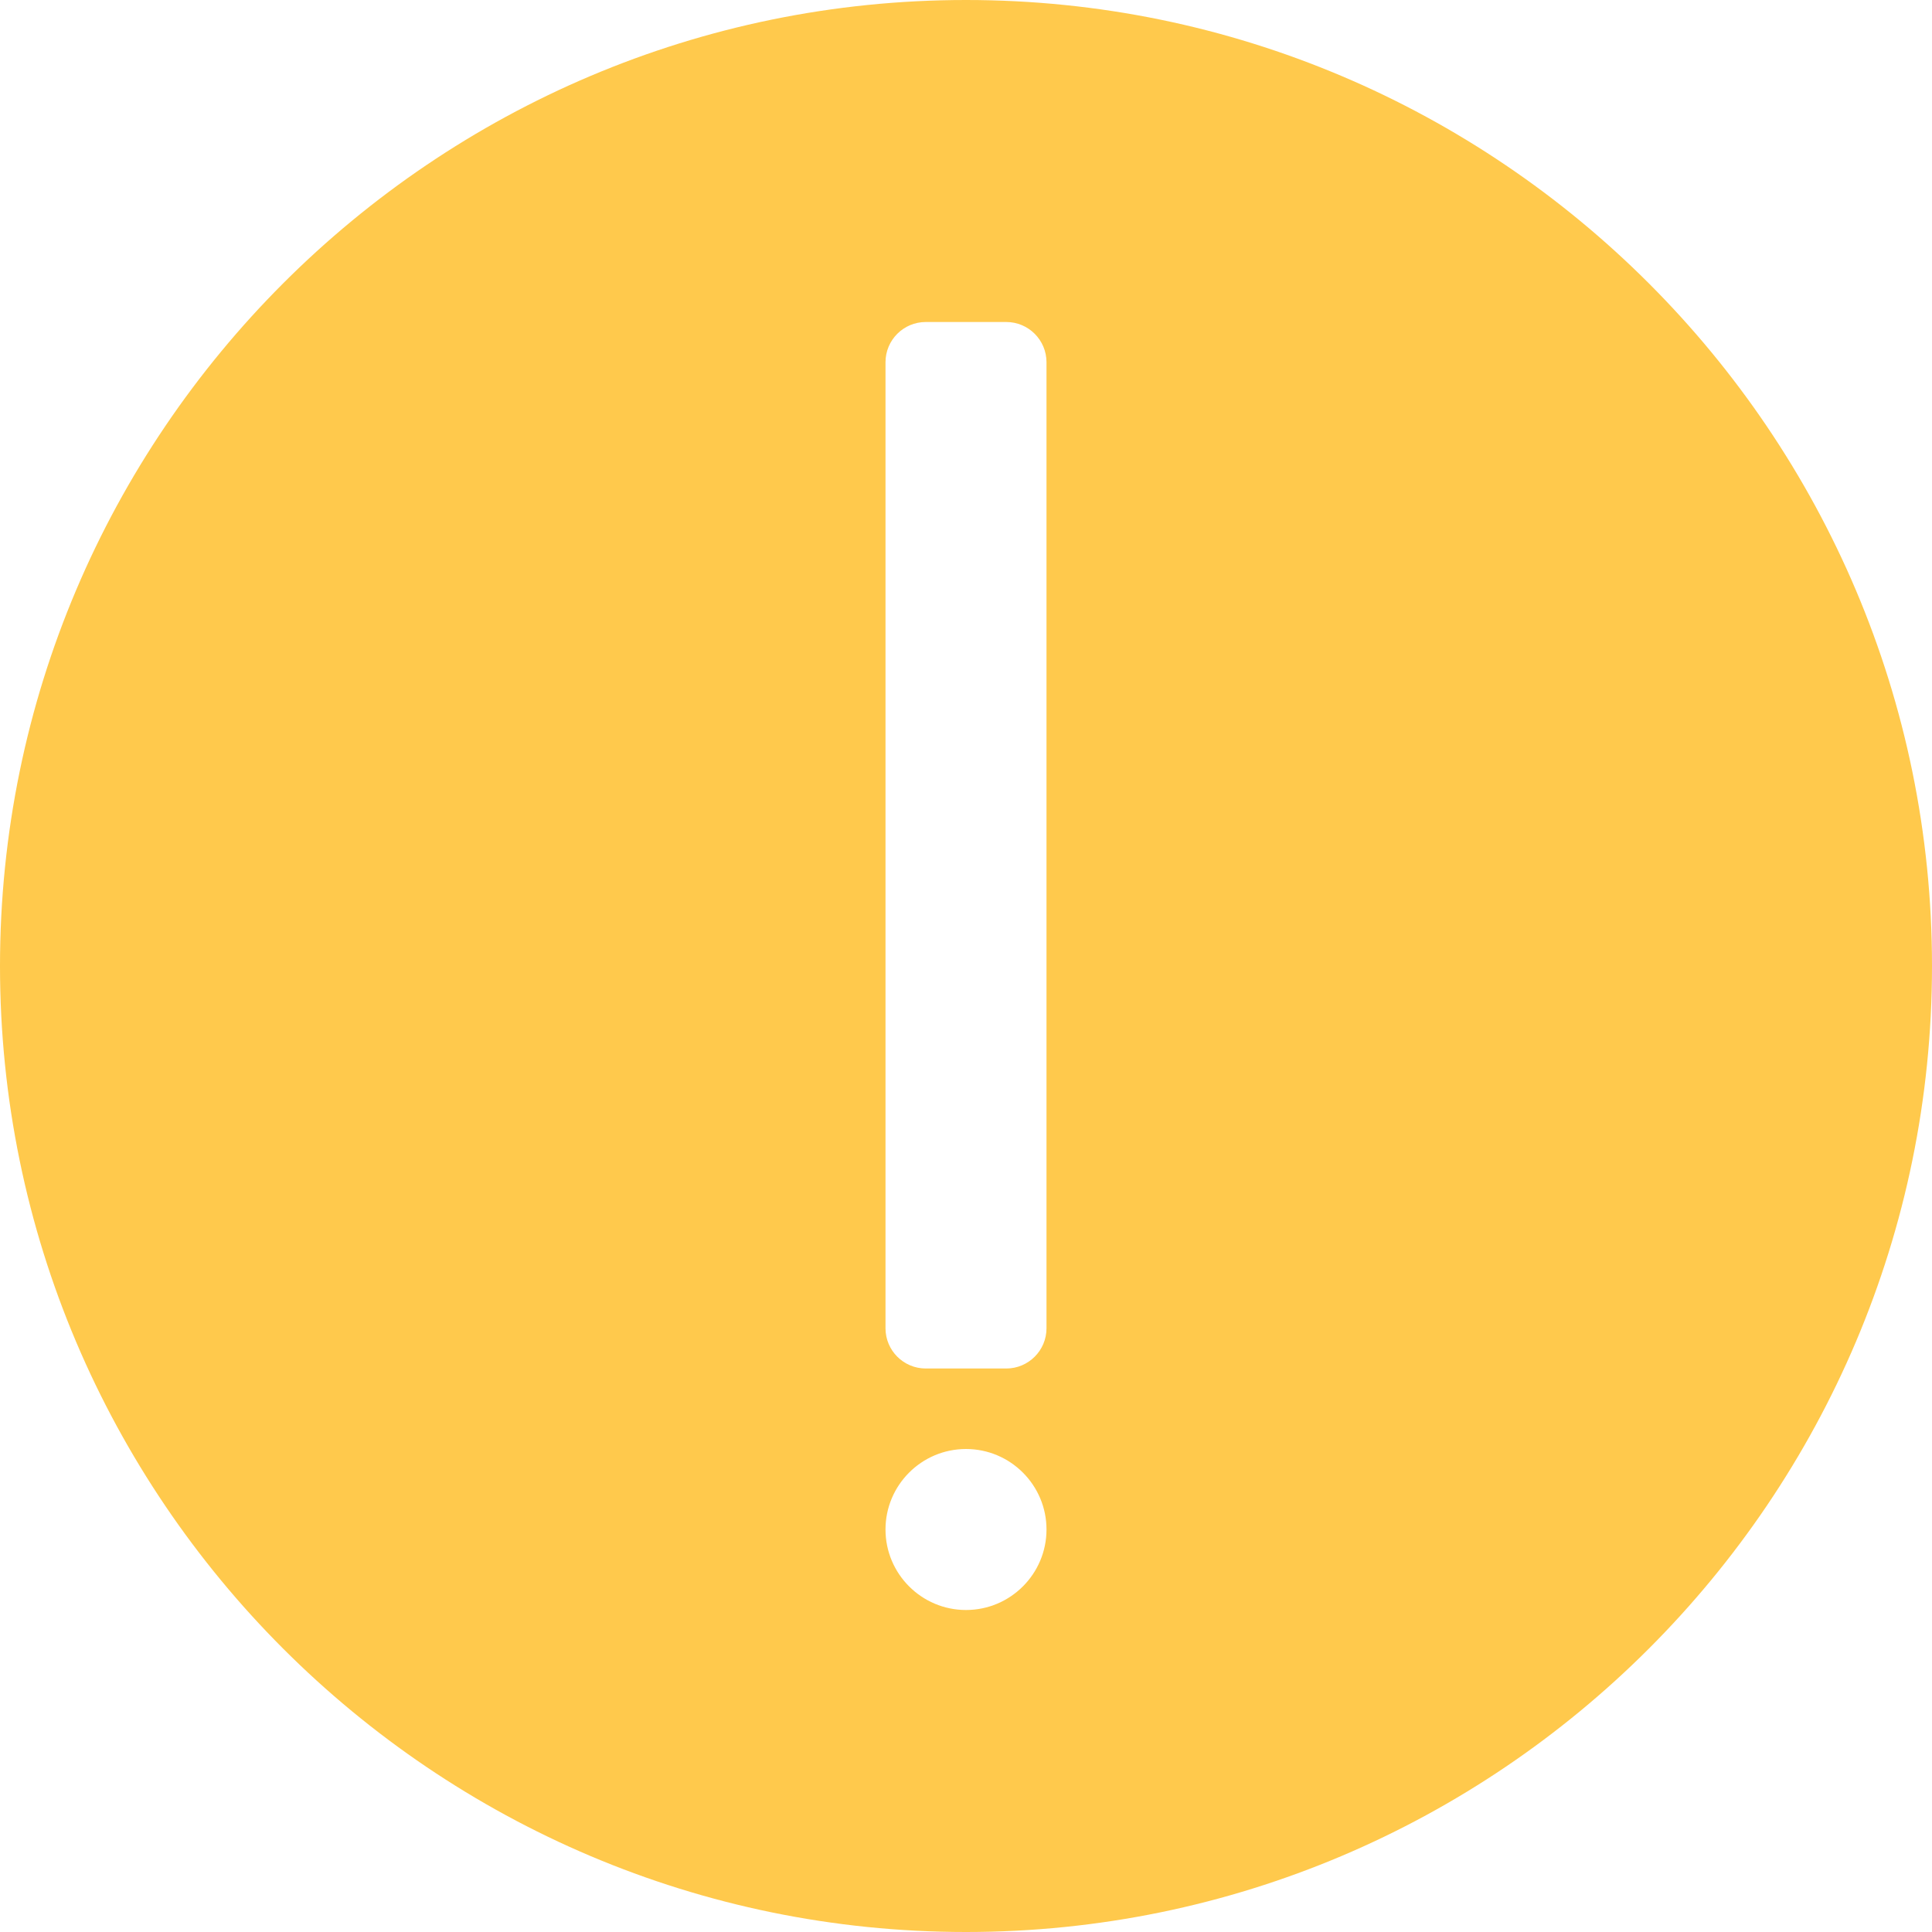 <?xml version="1.0" encoding="UTF-8"?>
<svg width="24px" height="24px" viewBox="0 0 24 24" version="1.1" xmlns="http://www.w3.org/2000/svg" xmlns:xlink="http://www.w3.org/1999/xlink">
    <!-- Generator: Sketch 62 (91390) - https://sketch.com -->
    <title>attention</title>
    <desc>Created with Sketch.</desc>
    <g id="Page-1" stroke="none" stroke-width="1" fill="none" fill-rule="evenodd">
        <g id="Desktop-Copy" transform="translate(-438, -349)" fill="#FFC94C" fill-rule="nonzero">
            <g id="attention" transform="translate(438, 349)">
                <path d="M12,0 C5.383,0 0,5.383 0,12 C0,18.617 5.383,24 12,24 C18.617,24 24,18.617 24,12 C24,5.383 18.617,0 12,0 Z M12,20 C11.448,20 11,19.551 11,19 C11,18.449 11.448,18 12,18 C12.552,18 13,18.449 13,19 C13,19.551 12.552,20 12,20 Z M13,16.5 C13,16.776 12.776,17 12.5,17 L11.5,17 C11.224,17 11,16.776 11,16.5 L11,4.5 C11,4.224 11.224,4 11.5,4 L12.5,4 C12.776,4 13,4.224 13,4.5 L13,16.5 Z" id="Shape"></path>
            </g>
        </g>
    </g>
</svg>
